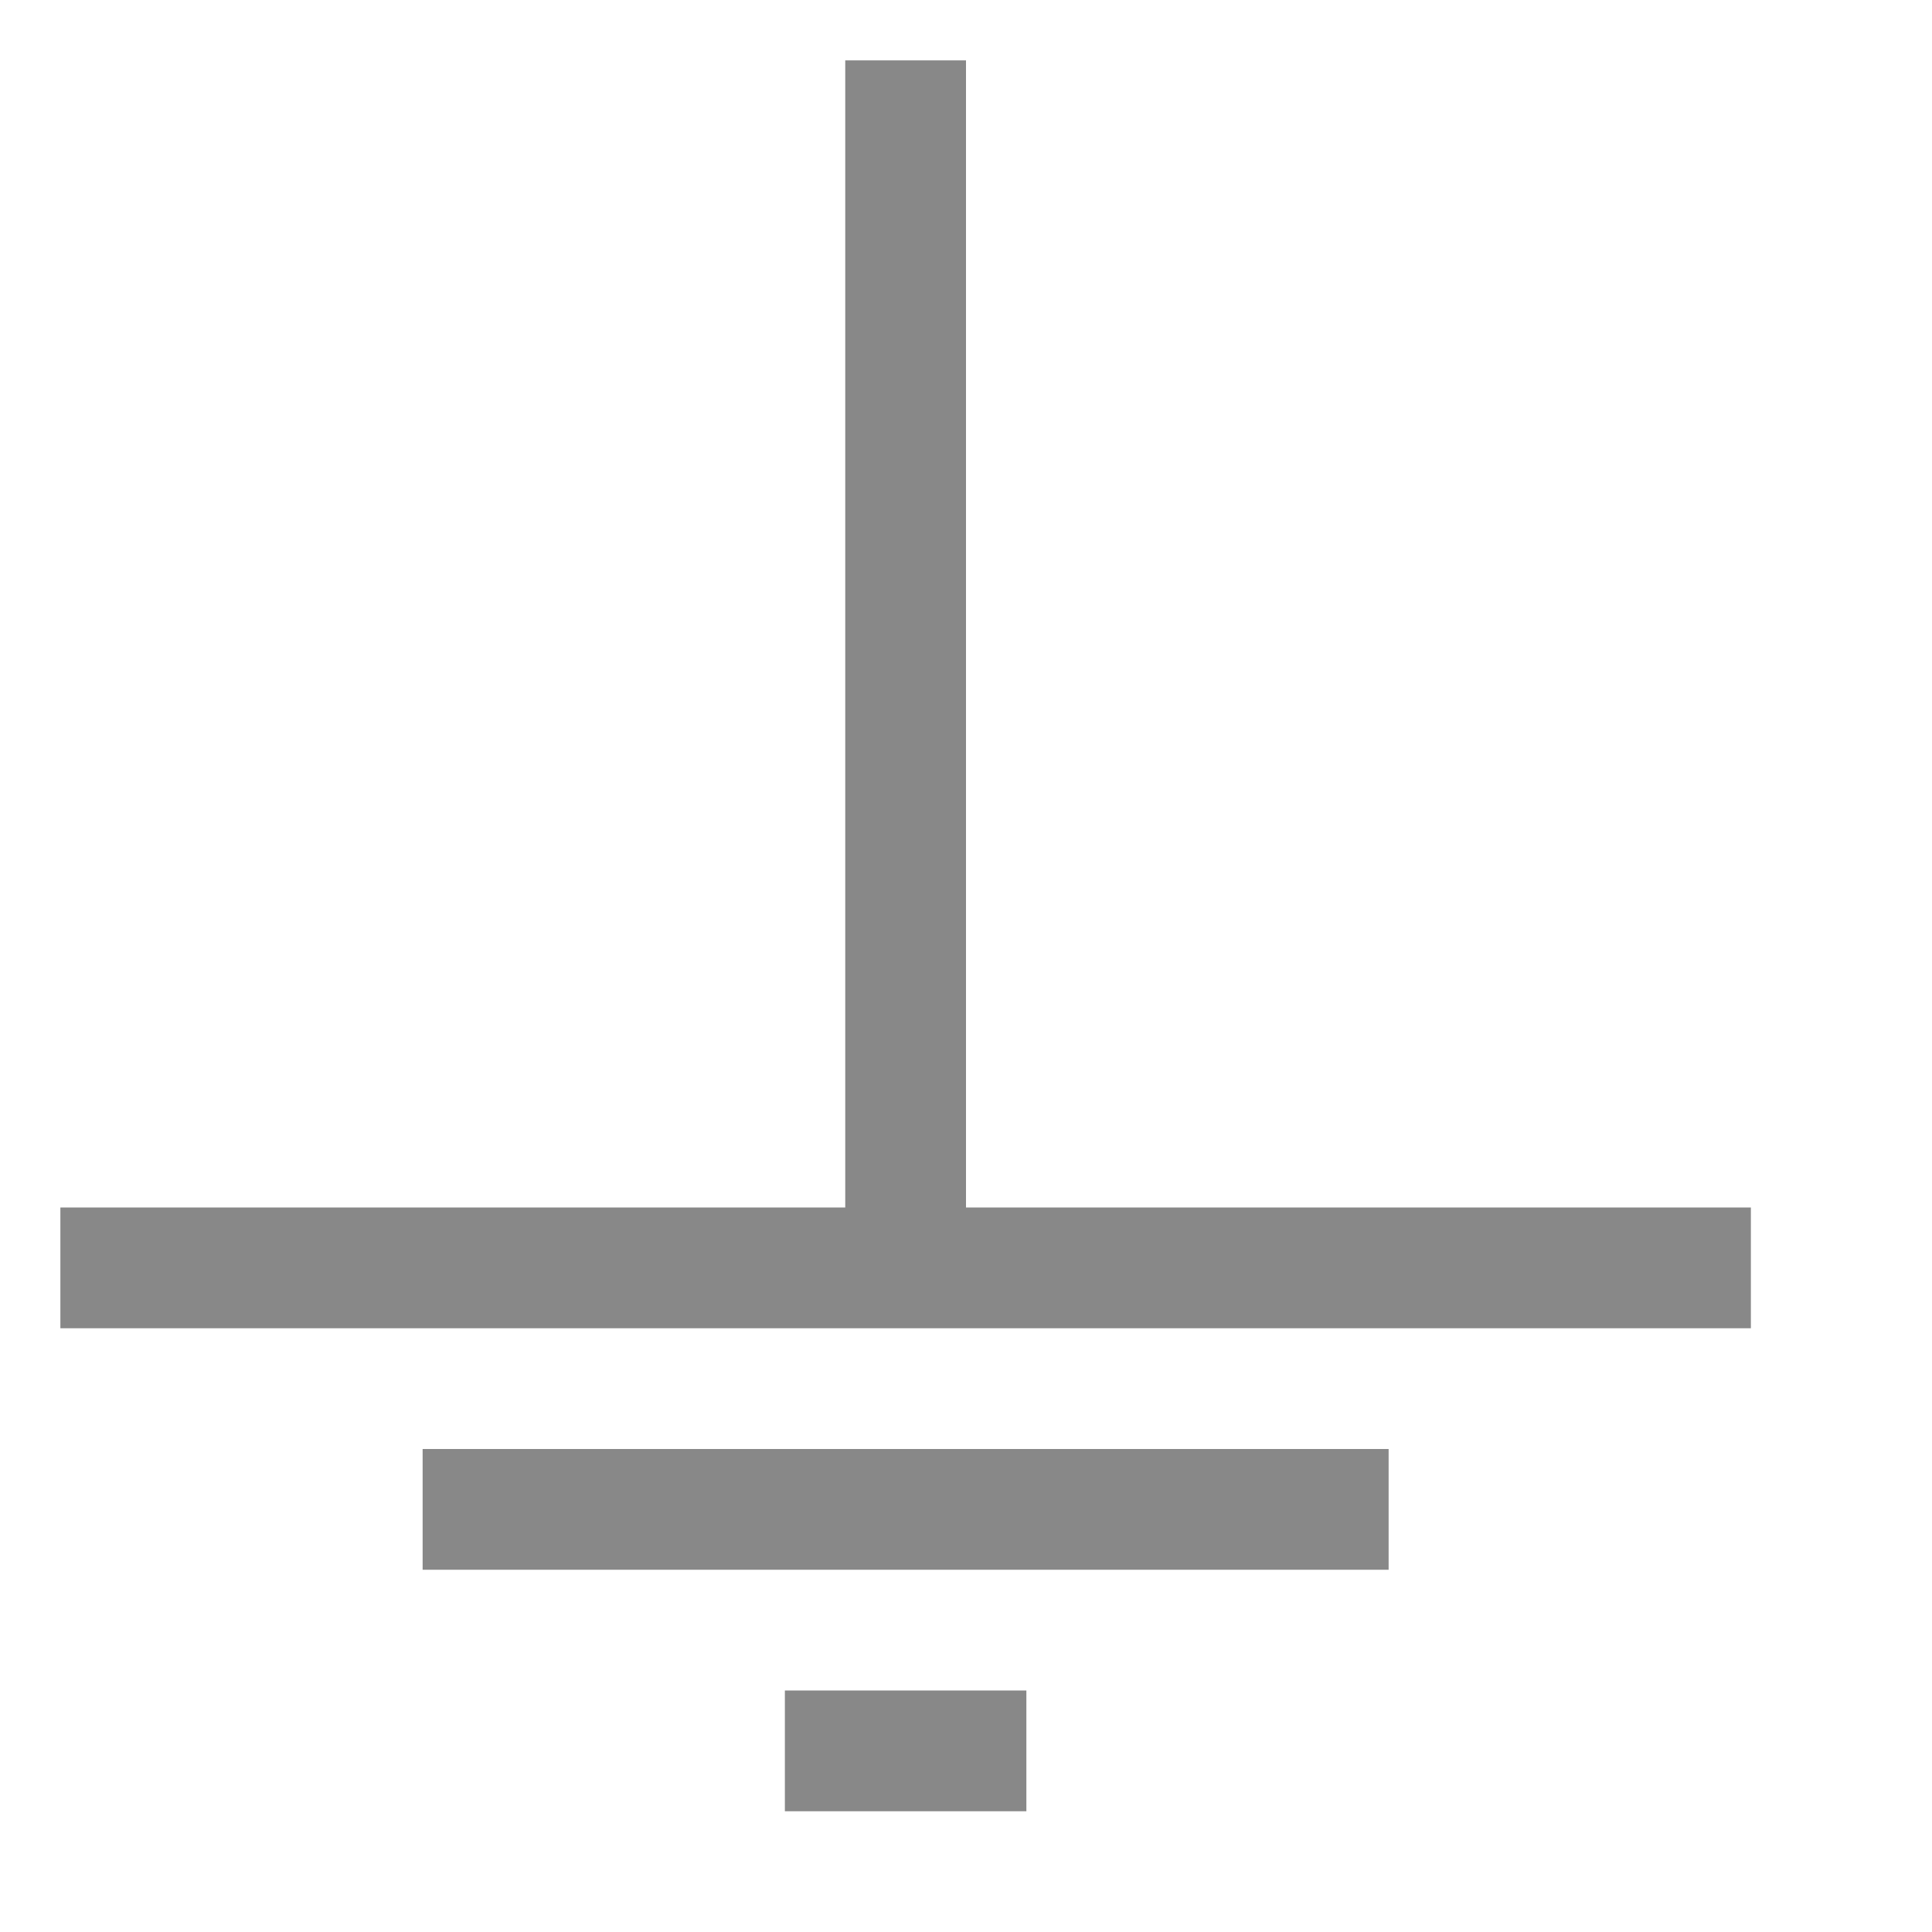 <svg width="16" height="16" xmlns="http://www.w3.org/2000/svg">
 <g fill="transparent" stroke="#888">
   <path d="M 7.5 0.5 v 10 Z" />
   <path d="M 0.5 10.5 h 14 Z" />
   <path d="M 3.5 12.5 h 8 Z" />
   <path d="M 6.5 14.5 h 2 Z" />
 </g>
</svg>
